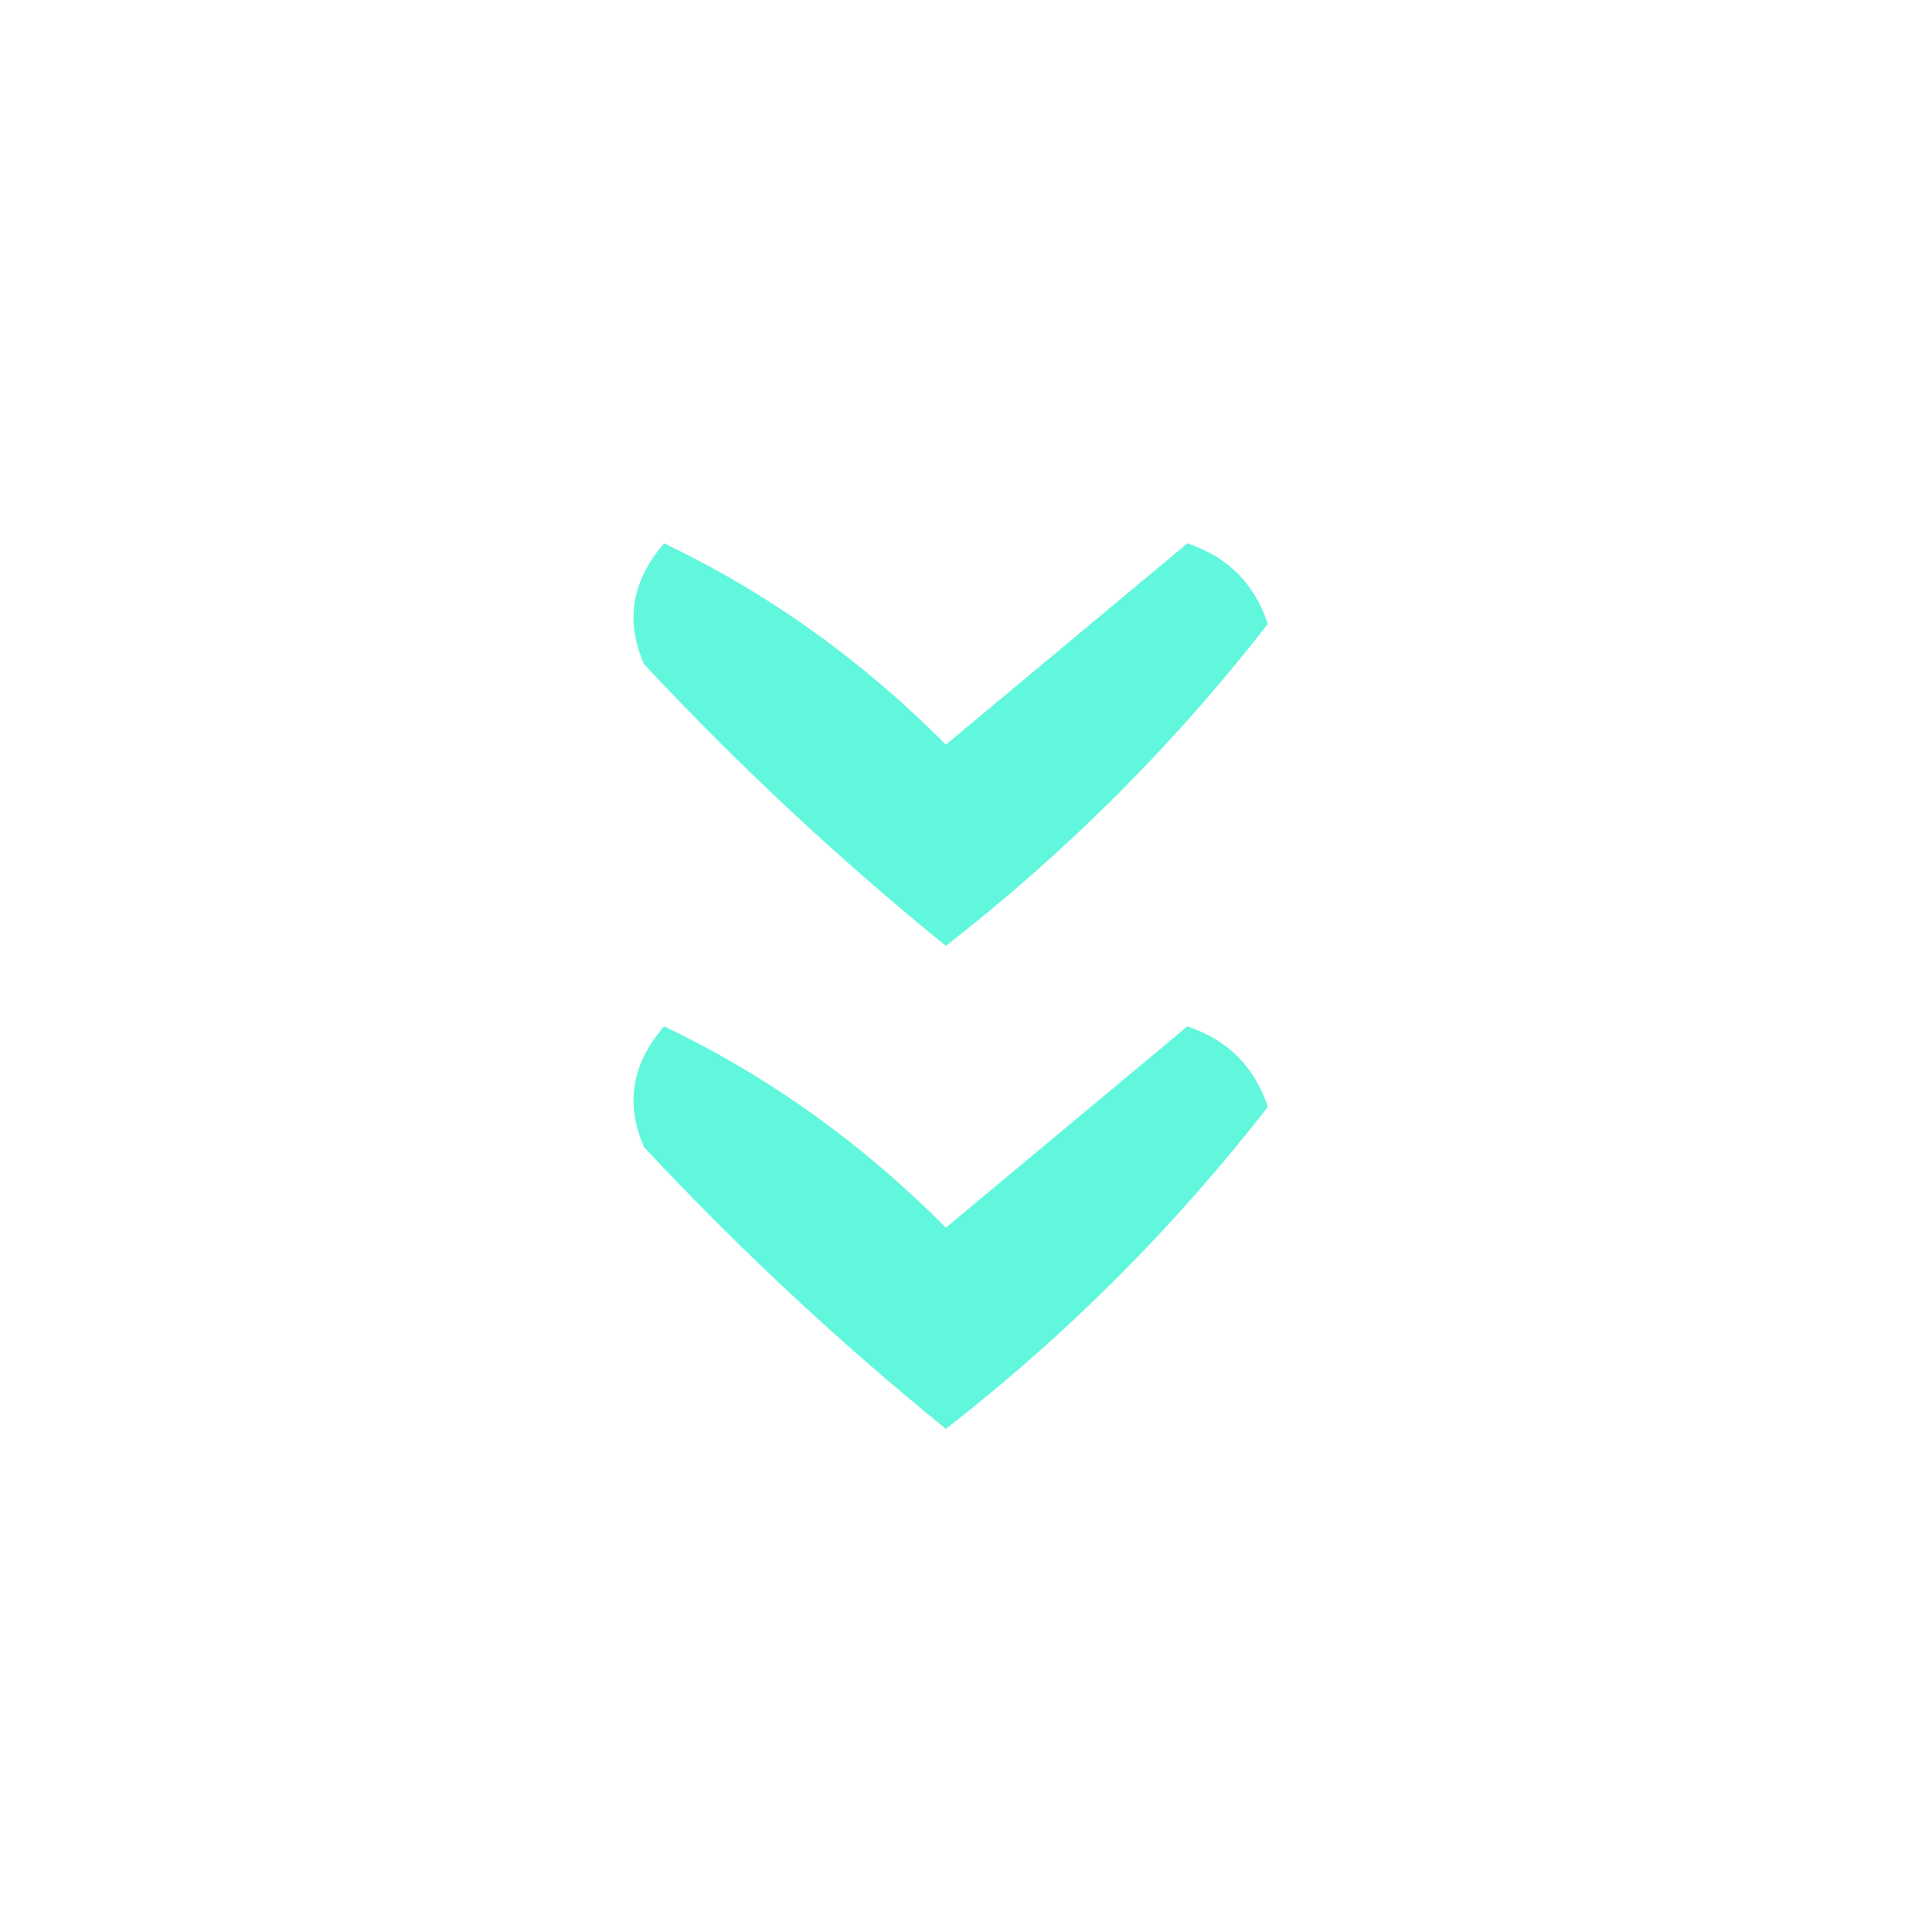 <?xml version="1.0" encoding="UTF-8"?>
<!DOCTYPE svg PUBLIC "-//W3C//DTD SVG 1.1//EN" "http://www.w3.org/Graphics/SVG/1.1/DTD/svg11.dtd">
<svg xmlns="http://www.w3.org/2000/svg" version="1.1" width="48px" height="48px" style="shape-rendering:geometricPrecision; text-rendering:geometricPrecision; image-rendering:optimizeQuality; fill-rule:evenodd; clip-rule:evenodd" xmlns:xlink="http://www.w3.org/1999/xlink">
<g><path style="opacity:0.824" fill="#3ff5d5" d="M 16.5,13.5 C 19.075,14.728 21.408,16.395 23.5,18.5C 25.5,16.833 27.5,15.167 29.5,13.5C 30.5,13.833 31.167,14.5 31.5,15.5C 29.167,18.5 26.5,21.167 23.5,23.5C 20.849,21.35 18.349,19.017 16,16.5C 15.53,15.423 15.697,14.423 16.5,13.5 Z"/></g>
<g><path style="opacity:0.824" fill="#3ff5d5" d="M 16.5,25.5 C 19.075,26.728 21.408,28.395 23.5,30.5C 25.5,28.833 27.5,27.167 29.5,25.5C 30.5,25.833 31.167,26.5 31.5,27.5C 29.167,30.5 26.5,33.167 23.5,35.5C 20.849,33.35 18.349,31.017 16,28.5C 15.53,27.423 15.697,26.423 16.5,25.5 Z"/></g>
</svg>

